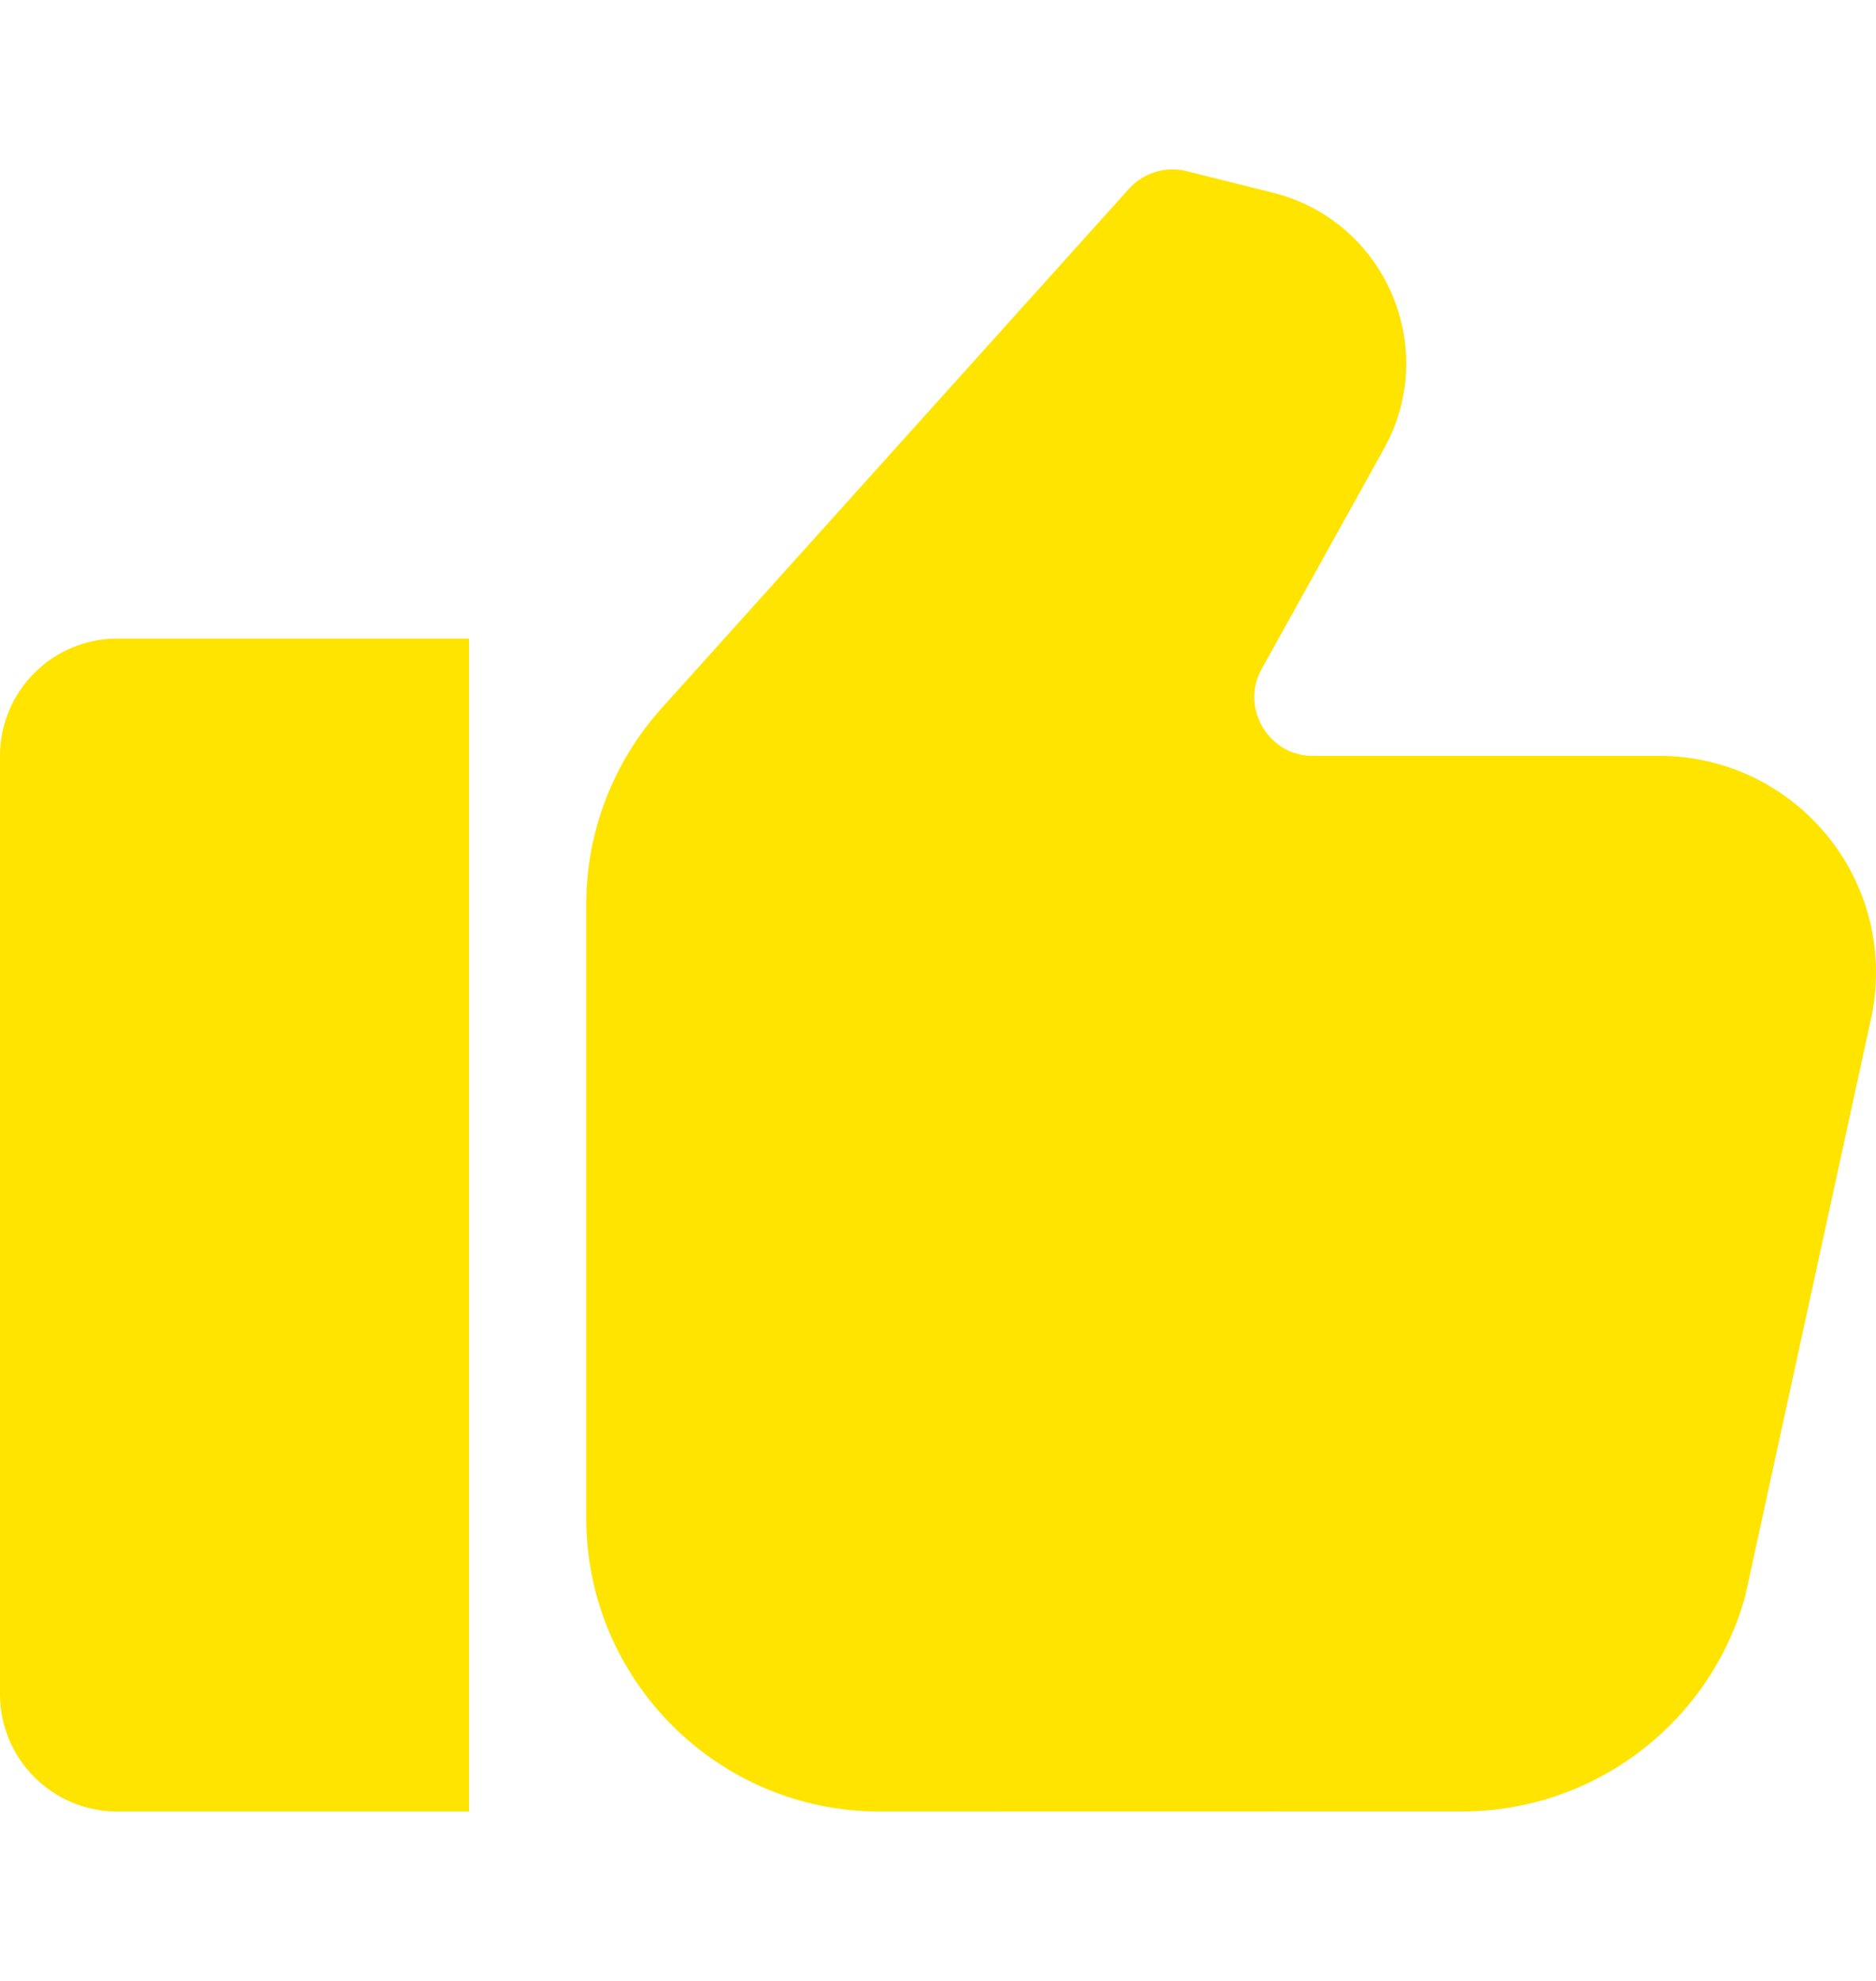 <svg width="18" height="19" viewBox="0 0 18 19" fill="none" xmlns="http://www.w3.org/2000/svg">
<path d="M0 7.25V16.25C0 16.871 0.504 17.375 1.125 17.375H4.5V6.125H1.125C0.504 6.125 0 6.629 0 7.25Z" fill="#FFE400"/>
<path d="M15.922 7.25H12.599C12.309 7.25 12.163 7.056 12.114 6.973C12.065 6.89 11.966 6.668 12.107 6.414L13.279 4.304C13.536 3.843 13.562 3.299 13.352 2.814C13.141 2.329 12.726 1.976 12.212 1.848L11.386 1.642C11.185 1.591 10.972 1.656 10.832 1.811L6.346 6.795C5.881 7.313 5.625 7.981 5.625 8.676V14.562C5.625 16.113 6.887 17.375 8.438 17.375L14.033 17.374C15.297 17.374 16.413 16.523 16.746 15.306L17.947 9.795C17.982 9.642 18 9.485 18 9.327C18 8.182 17.068 7.25 15.922 7.25Z" fill="#FFE400"/>
</svg>
